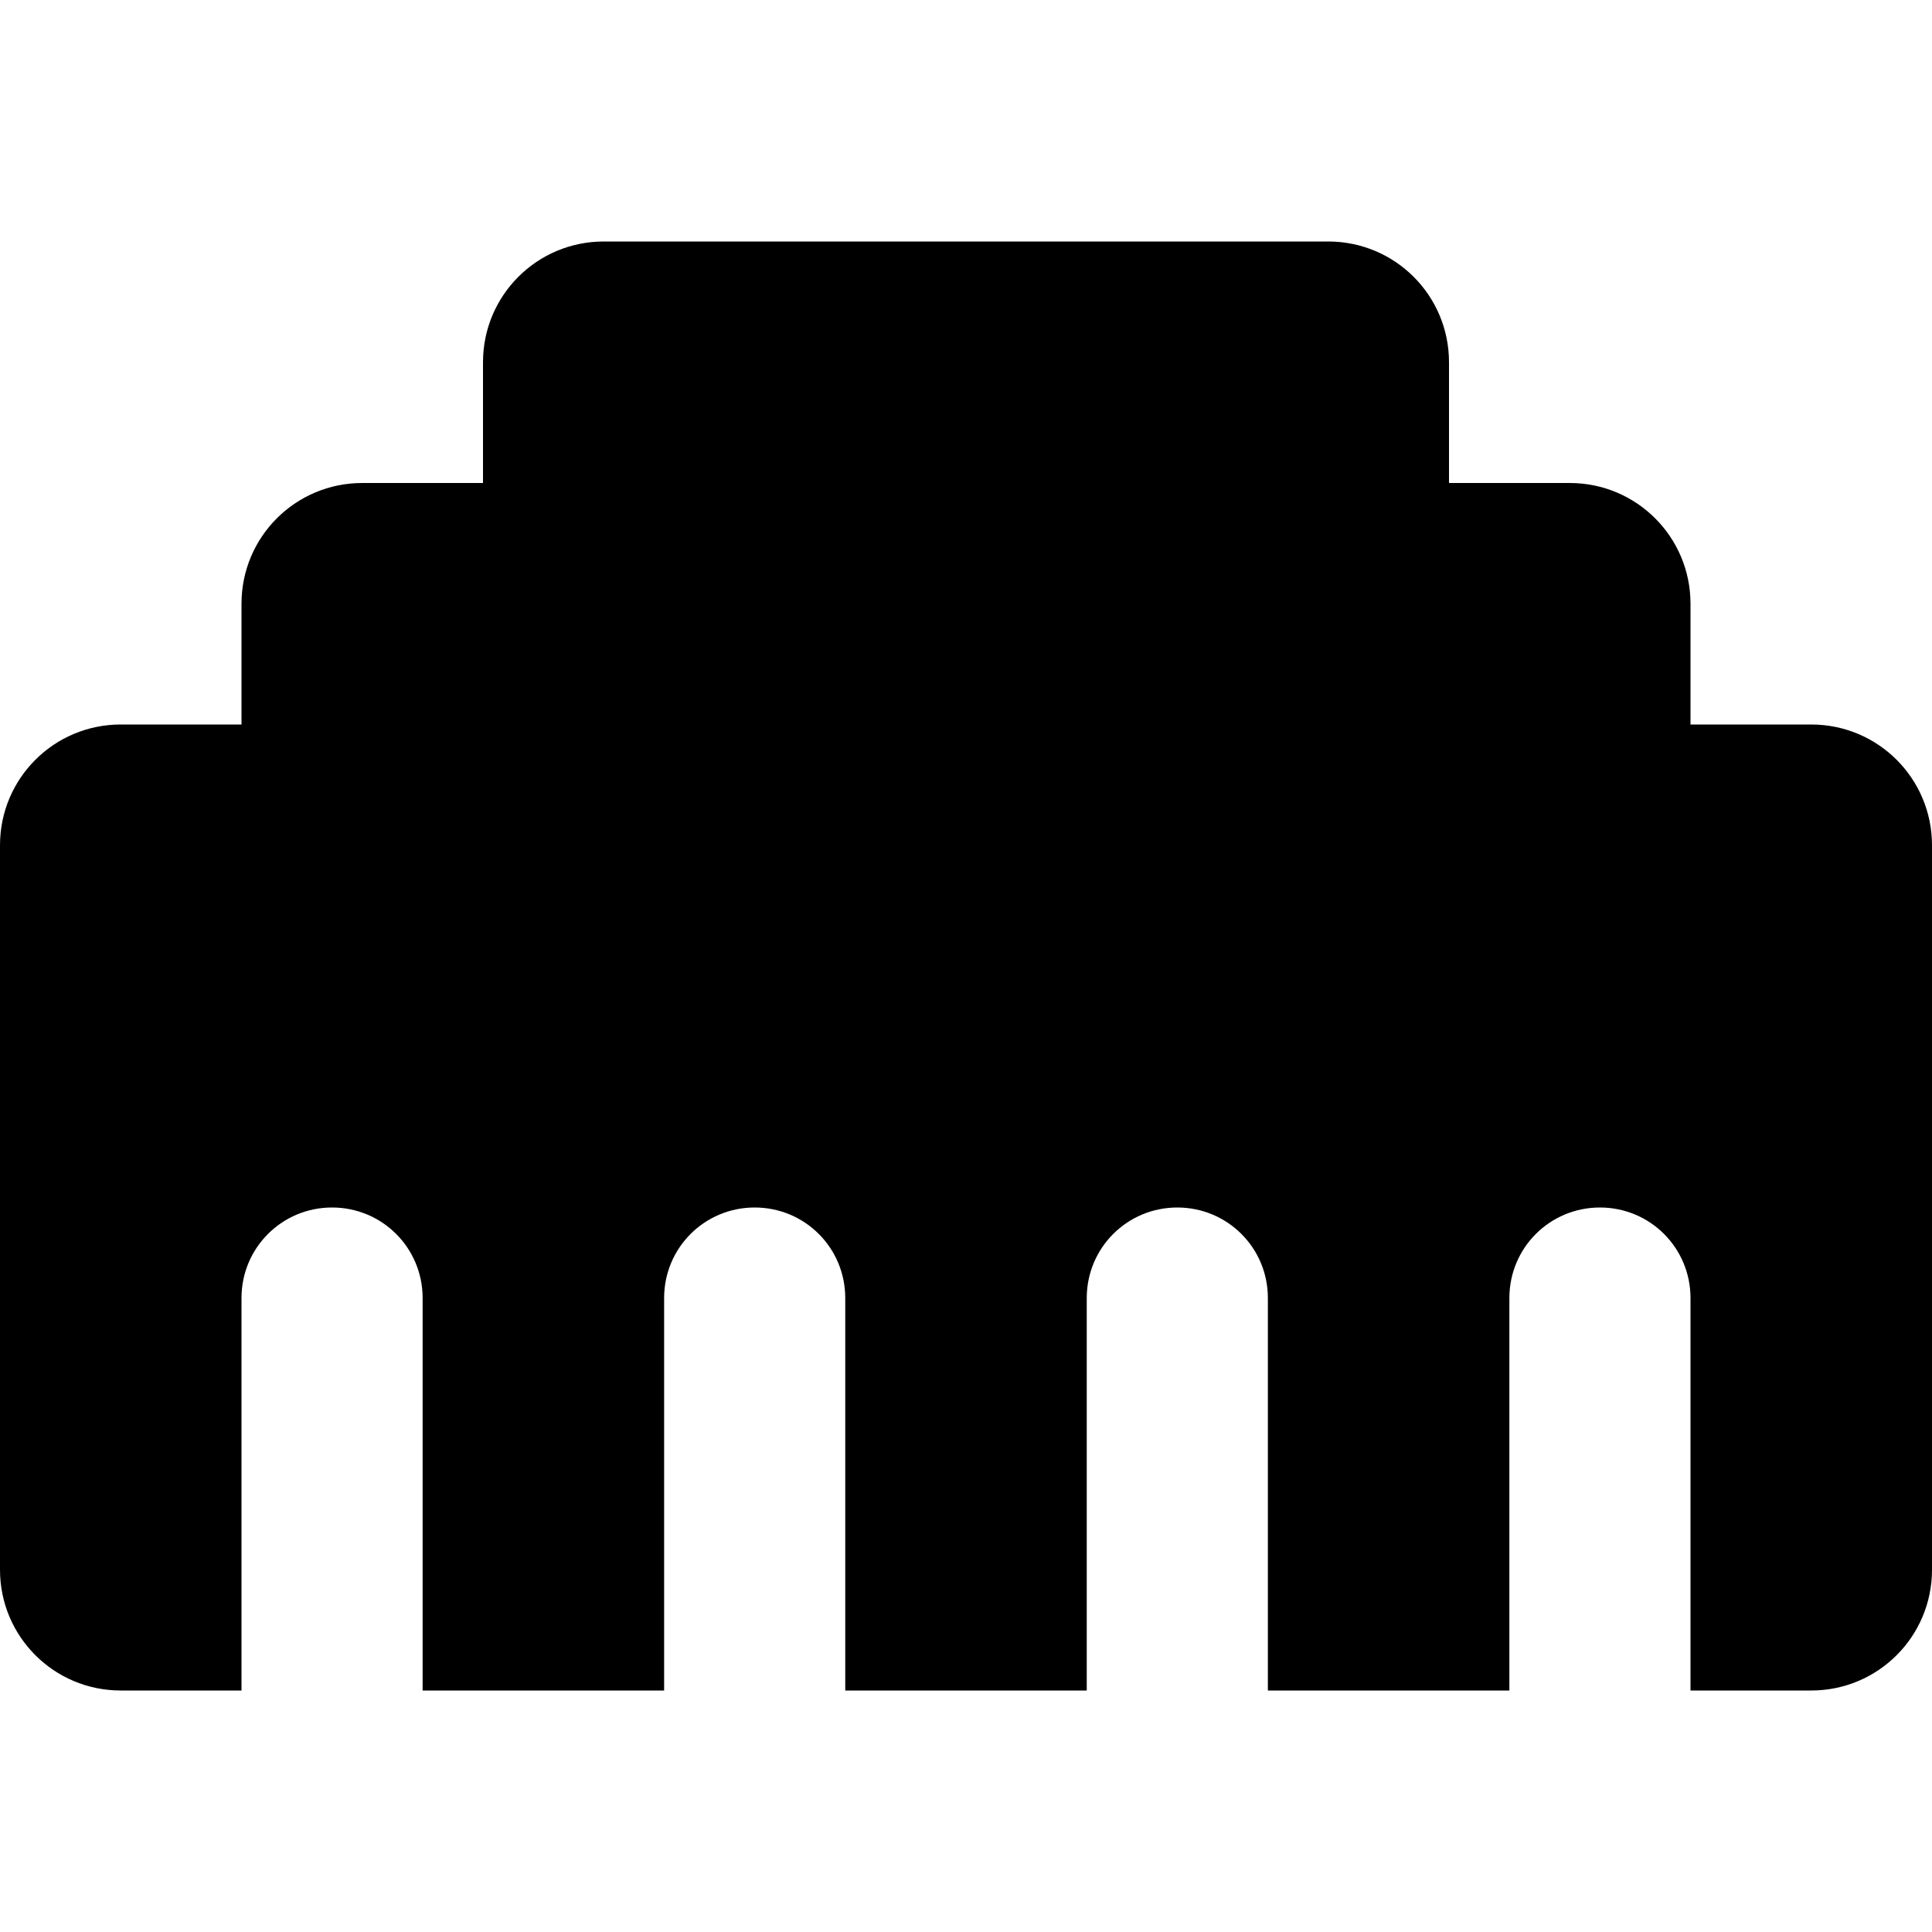 <svg xmlns="http://www.w3.org/2000/svg" viewBox="0 0 512 512"><!--! Font Awesome Pro 7.0.1 by @fontawesome - https://fontawesome.com License - https://fontawesome.com/license (Commercial License) Copyright 2025 Fonticons, Inc. --><path fill="currentColor" d="M0 224L0 416c0 17.7 14.3 32 32 32l32 0 0-104c0-13.3 10.7-24 24-24s24 10.7 24 24l0 104 64 0 0-104c0-13.3 10.7-24 24-24s24 10.7 24 24l0 104 64 0 0-104c0-13.3 10.7-24 24-24s24 10.7 24 24l0 104 64 0 0-104c0-13.3 10.7-24 24-24s24 10.7 24 24l0 104 32 0c17.7 0 32-14.3 32-32l0-192c0-17.7-14.3-32-32-32l-32 0 0-32c0-17.7-14.3-32-32-32l-32 0 0-32c0-17.7-14.3-32-32-32L160 64c-17.7 0-32 14.3-32 32l0 32-32 0c-17.7 0-32 14.3-32 32l0 32-32 0c-17.7 0-32 14.3-32 32z"/></svg>